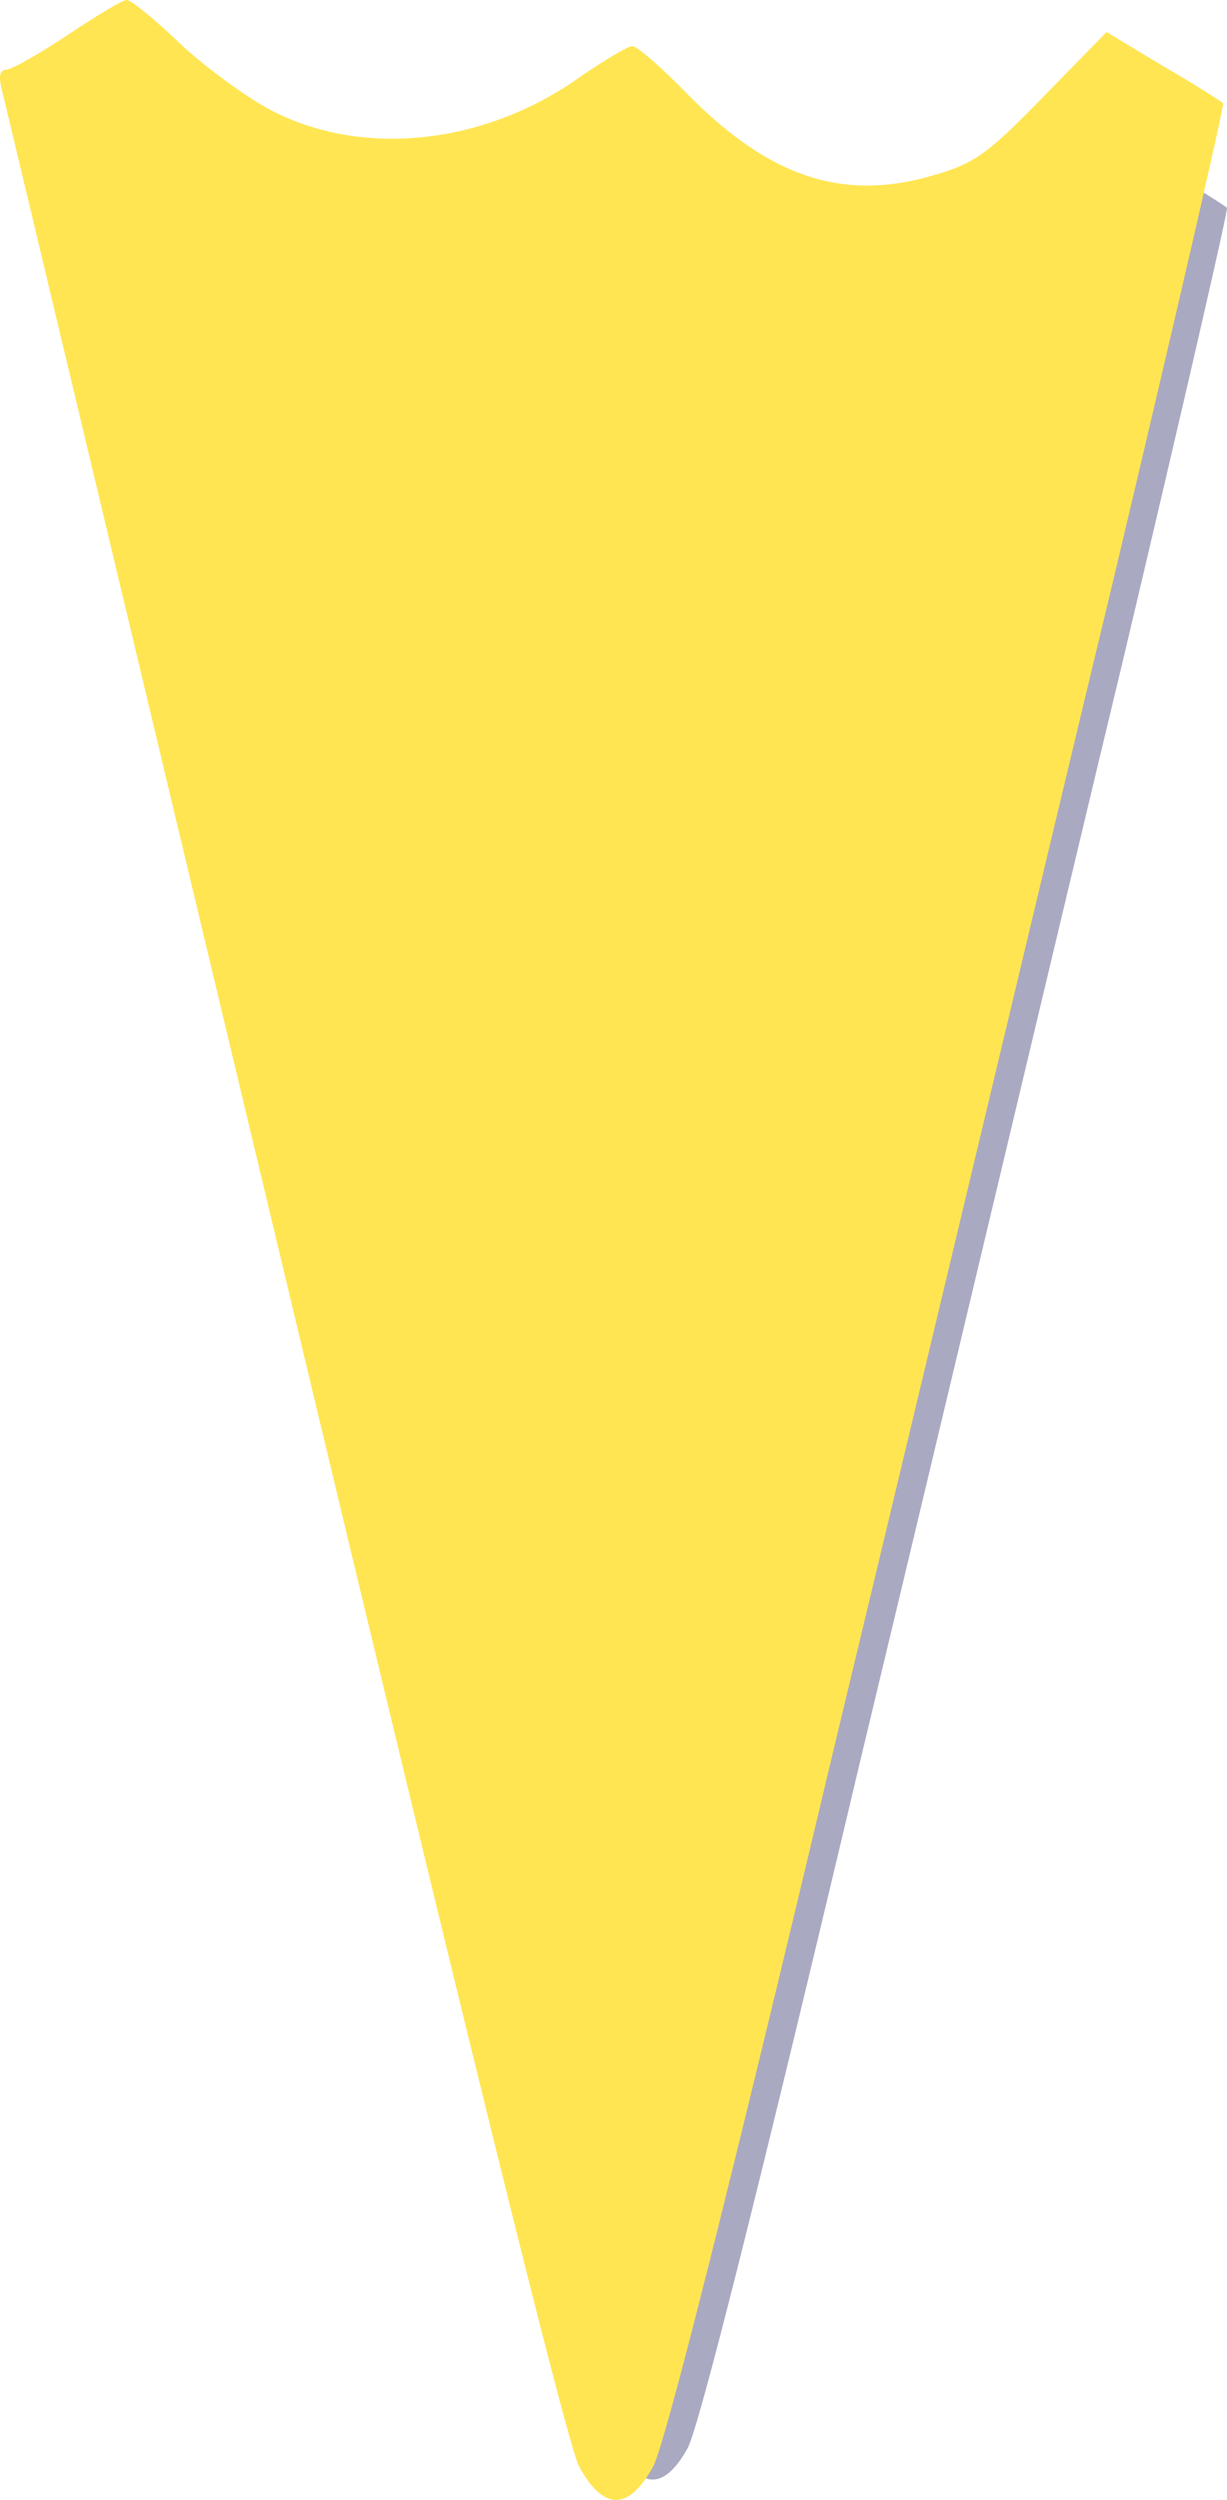 <?xml version="1.0" encoding="UTF-8" standalone="no"?>
<!-- Svg Vector Icons : http://www.onlinewebfonts.com/icon -->

<svg
   version="1.1"
   x="0px"
   y="0px"
   viewBox="0 0 300.643 612.323"
   enable-background="new 0 0 1000 1000"
   xml:space="preserve"
   id="svg12"
   sodipodi:docname="Cone-Amarelo.svg"
   width="300.643"
   height="612.323"
   inkscape:version="1.1.1 (3bf5ae0d25, 2021-09-20)"
   xmlns:inkscape="http://www.inkscape.org/namespaces/inkscape"
   xmlns:sodipodi="http://sodipodi.sourceforge.net/DTD/sodipodi-0.dtd"
   xmlns="http://www.w3.org/2000/svg"
   xmlns:svg="http://www.w3.org/2000/svg"><defs
   id="defs16" /><sodipodi:namedview
   id="namedview14"
   pagecolor="#ffffff"
   bordercolor="#666666"
   borderopacity="1.0"
   inkscape:pageshadow="2"
   inkscape:pageopacity="0.0"
   inkscape:pagecheckerboard="0"
   showgrid="false"
   fit-margin-top="0"
   fit-margin-left="0"
   fit-margin-right="0"
   fit-margin-bottom="0"
   inkscape:zoom="0.716"
   inkscape:cx="-125"
   inkscape:cy="157.82123"
   inkscape:window-width="1680"
   inkscape:window-height="1014"
   inkscape:window-x="1280"
   inkscape:window-y="0"
   inkscape:window-maximized="1"
   inkscape:current-layer="g10" />
<g
   id="g10"
   transform="translate(-323.216,-342.966)"><path
     d="m -10.161,78.767 c -71.68,13.42 -128.98,61.9 -151.79,128.41 -7.67,22.23 -10.16,45.23 -8.82,80.11 0.57,18.78 0.19,32.96 -0.96,35.84 -0.96,2.68 -7.09,11.69 -13.42,20.12 -18.59,24.72 -24.72,52.13 -15.72,69.95 6.71,13.22 24.92,22.81 43.51,23 14.56,0 18.78,-1.53 36.41,-13.61 26.26,-17.82 31.05,-17.63 53.28,4.02 8.43,8.43 18.59,16.48 22.42,18.21 14.37,5.94 27.79,3.07 46.57,-9.77 27.41,-18.78 31.43,-18.4 55.58,4.98 9.58,9.2 19.36,17.25 21.66,18.21 9.01,2.68 17.83,-0.77 27.02,-10.92 24.34,-26.64 21.46,-24.53 34.31,-24.53 10.16,0 13.8,1.15 32.01,10.54 22.81,11.69 29.9,12.84 45.42,7.09 28.17,-10.16 40.25,-32.58 31.24,-58.07 -1.73,-4.41 -8.24,-15.33 -14.56,-24.15 -17.63,-24.34 -17.25,-23 -15.91,-69.19 0.96,-27.41 0.58,-43.89 -0.96,-53.09 -12.65,-74.55 -68.42,-134.16 -143.55,-153.71 -23.75,-6.12 -60.93,-7.66 -83.74,-3.44 z"
     id="path4"
     style="fill:#000000;fill-opacity:1;stroke-width:0.1" /><path
     d="m 356.208,377.865 c -6.528,4.36 -12.877,7.991 -14.324,8.18 -1.627,0 -1.996,1.45 -1.088,4.901 0.729,2.91 30.097,126.442 65.463,274.686 42.794,179.487 65.643,272.146 68.358,277.047 5.62,10.171 11.42,10.171 17.049,0 2.725,-4.721 17.589,-63.946 42.245,-168.046 21.212,-88.289 50.05,-210.01 64.555,-270.326 14.324,-60.496 25.744,-110.091 25.385,-110.46 -0.36,-0.36 -6.528,-4.36 -13.785,-8.541 l -13.236,-7.991 -14.693,15.081 c -12.877,13.261 -15.952,15.441 -25.385,18.172 -20.853,6.18 -37.902,0.54 -56.759,-18.532 -6.169,-6.361 -11.969,-11.441 -13.057,-11.441 -1.088,0 -6.528,3.27 -12.328,7.27 -21.761,15.442 -49.322,18.532 -70.355,8.18 -5.62,-2.73 -15.413,-9.811 -21.761,-15.622 -6.169,-5.991 -11.969,-10.721 -12.877,-10.541 -0.889,-0.01 -6.878,3.621 -13.407,7.981 z"
     id="path6"
     style="fill:#00004b;fill-opacity:0.339;stroke-width:0.095" /><path
     d="m 340.019,351.392 c -6.9,4.6 -13.61,8.43 -15.14,8.63 -1.72,0 -2.11,1.53 -1.15,5.17 0.77,3.07 31.81,133.39 69.19,289.78 45.23,189.35 69.38,287.1 72.25,292.27 5.94,10.73 12.07,10.73 18.02,0 2.88,-4.98 18.59,-67.46 44.65,-177.28 22.42,-93.14 52.9,-221.55 68.23,-285.18 15.14,-63.82 27.21,-116.14 26.83,-116.53 -0.38,-0.38 -6.9,-4.6 -14.57,-9.01 l -13.99,-8.43 -15.53,15.91 c -13.61,13.99 -16.86,16.29 -26.83,19.17 -22.04,6.52 -40.06,0.57 -59.99,-19.55 -6.52,-6.71 -12.65,-12.07 -13.8,-12.07 -1.15,0 -6.9,3.45 -13.03,7.67 -23,16.29 -52.13,19.55 -74.36,8.63 -5.94,-2.88 -16.29,-10.35 -23,-16.48 -6.52,-6.32 -12.65,-11.31 -13.61,-11.12 -0.94,-0.01 -7.27,3.82 -14.17,8.42 z"
     id="path824"
     style="fill:#ffe552;fill-opacity:1;stroke-width:0.1" /></g>
</svg>
